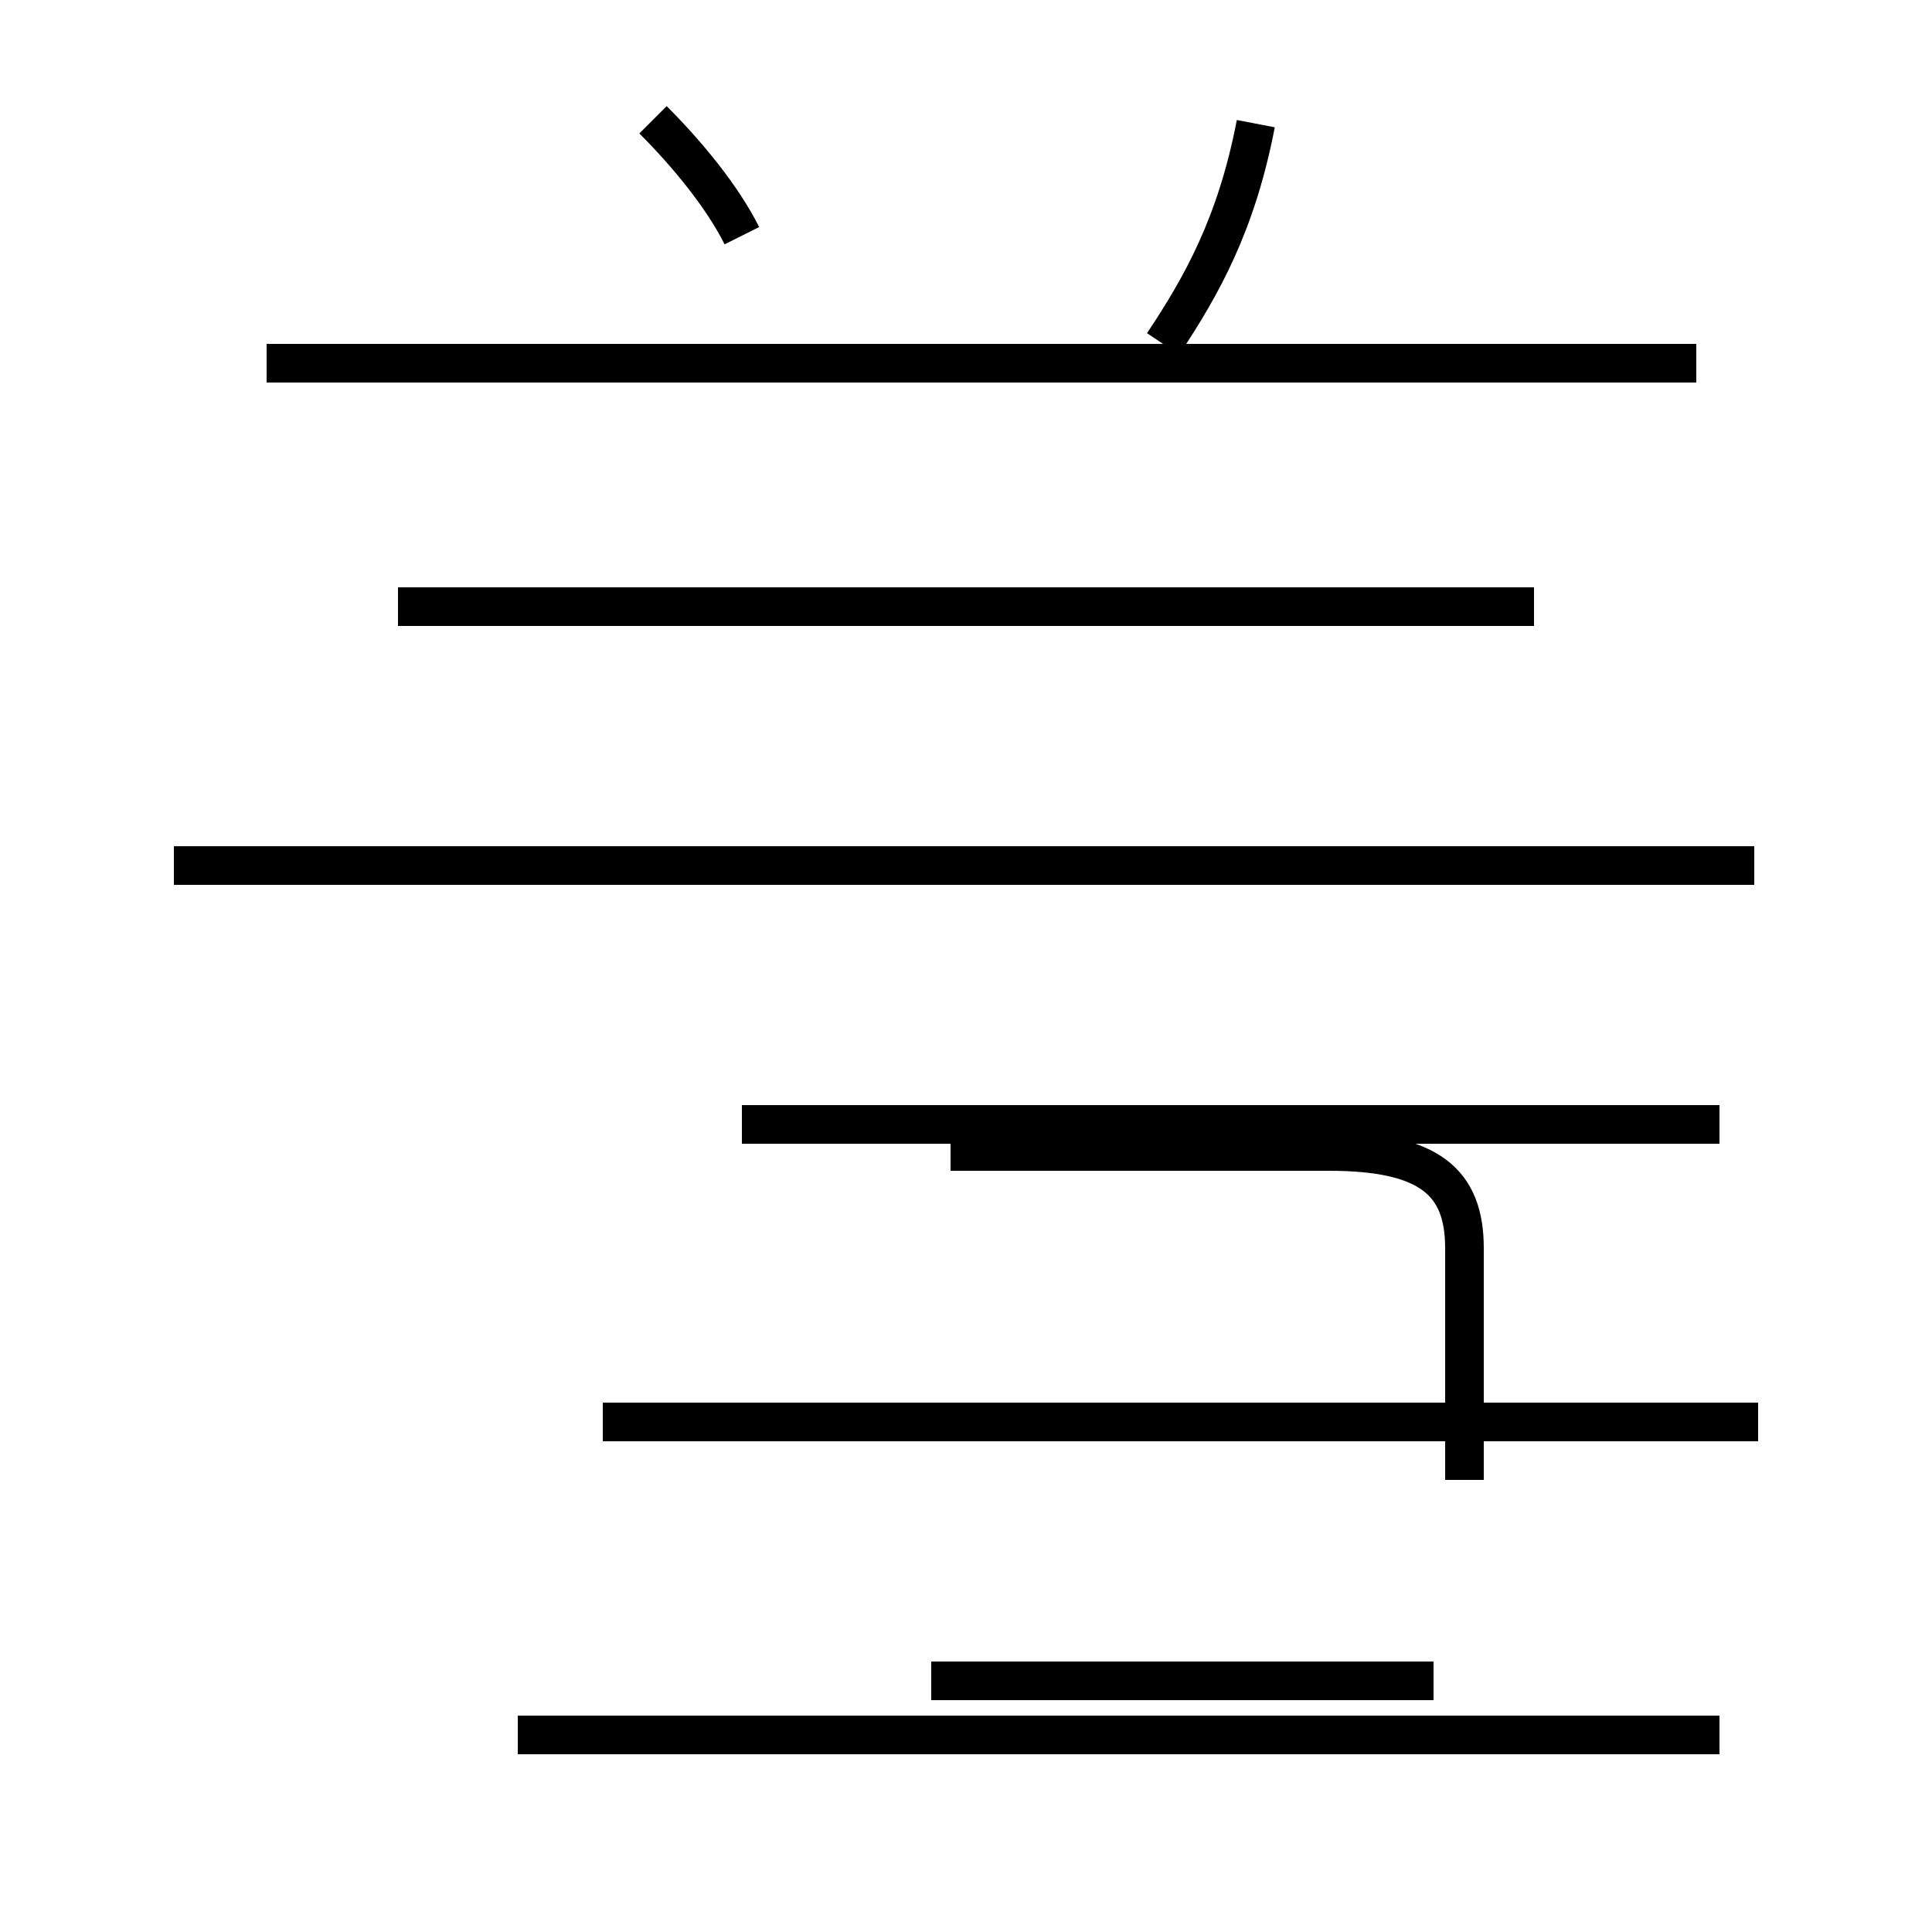 <?xml version='1.0' encoding='utf8'?>
<svg viewBox="0.0 -44.0 50.0 50.0" version="1.1" xmlns="http://www.w3.org/2000/svg">
<rect x="0.0" y="-44.0" width="50.0" height="50.0" fill="#808080" stroke="none"/>
<rect x="-1000" y="-1000" width="2000" height="2000" stroke="white" fill="white"/>
<g style="fill:none; stroke:#000000;  stroke-width:1">
<path d="M 19.2 37.9 C 18.7 38.9 17.8 40.0 16.9 40.9 M 30.1 35.1 C 31.1 36.6 32.0 38.2 32.5 40.8 M 43.9 34.6 L 6.9 34.6 M 10.3 28.3 L 39.7 28.3 M 45.4 21.6 L 4.5 21.6 M 13.4 -0.9 L 44.5 -0.9 M 24.6 14.2 L 34.4 14.2 C 37.0 14.2 37.9 13.4 37.9 11.7 L 37.9 5.7 M 45.5 7.2 L 15.6 7.2 M 24.1 0.5 L 37.1 0.5 M 44.5 14.9 L 19.2 14.9" transform="scale(1, -1)" />
</g>
</svg>